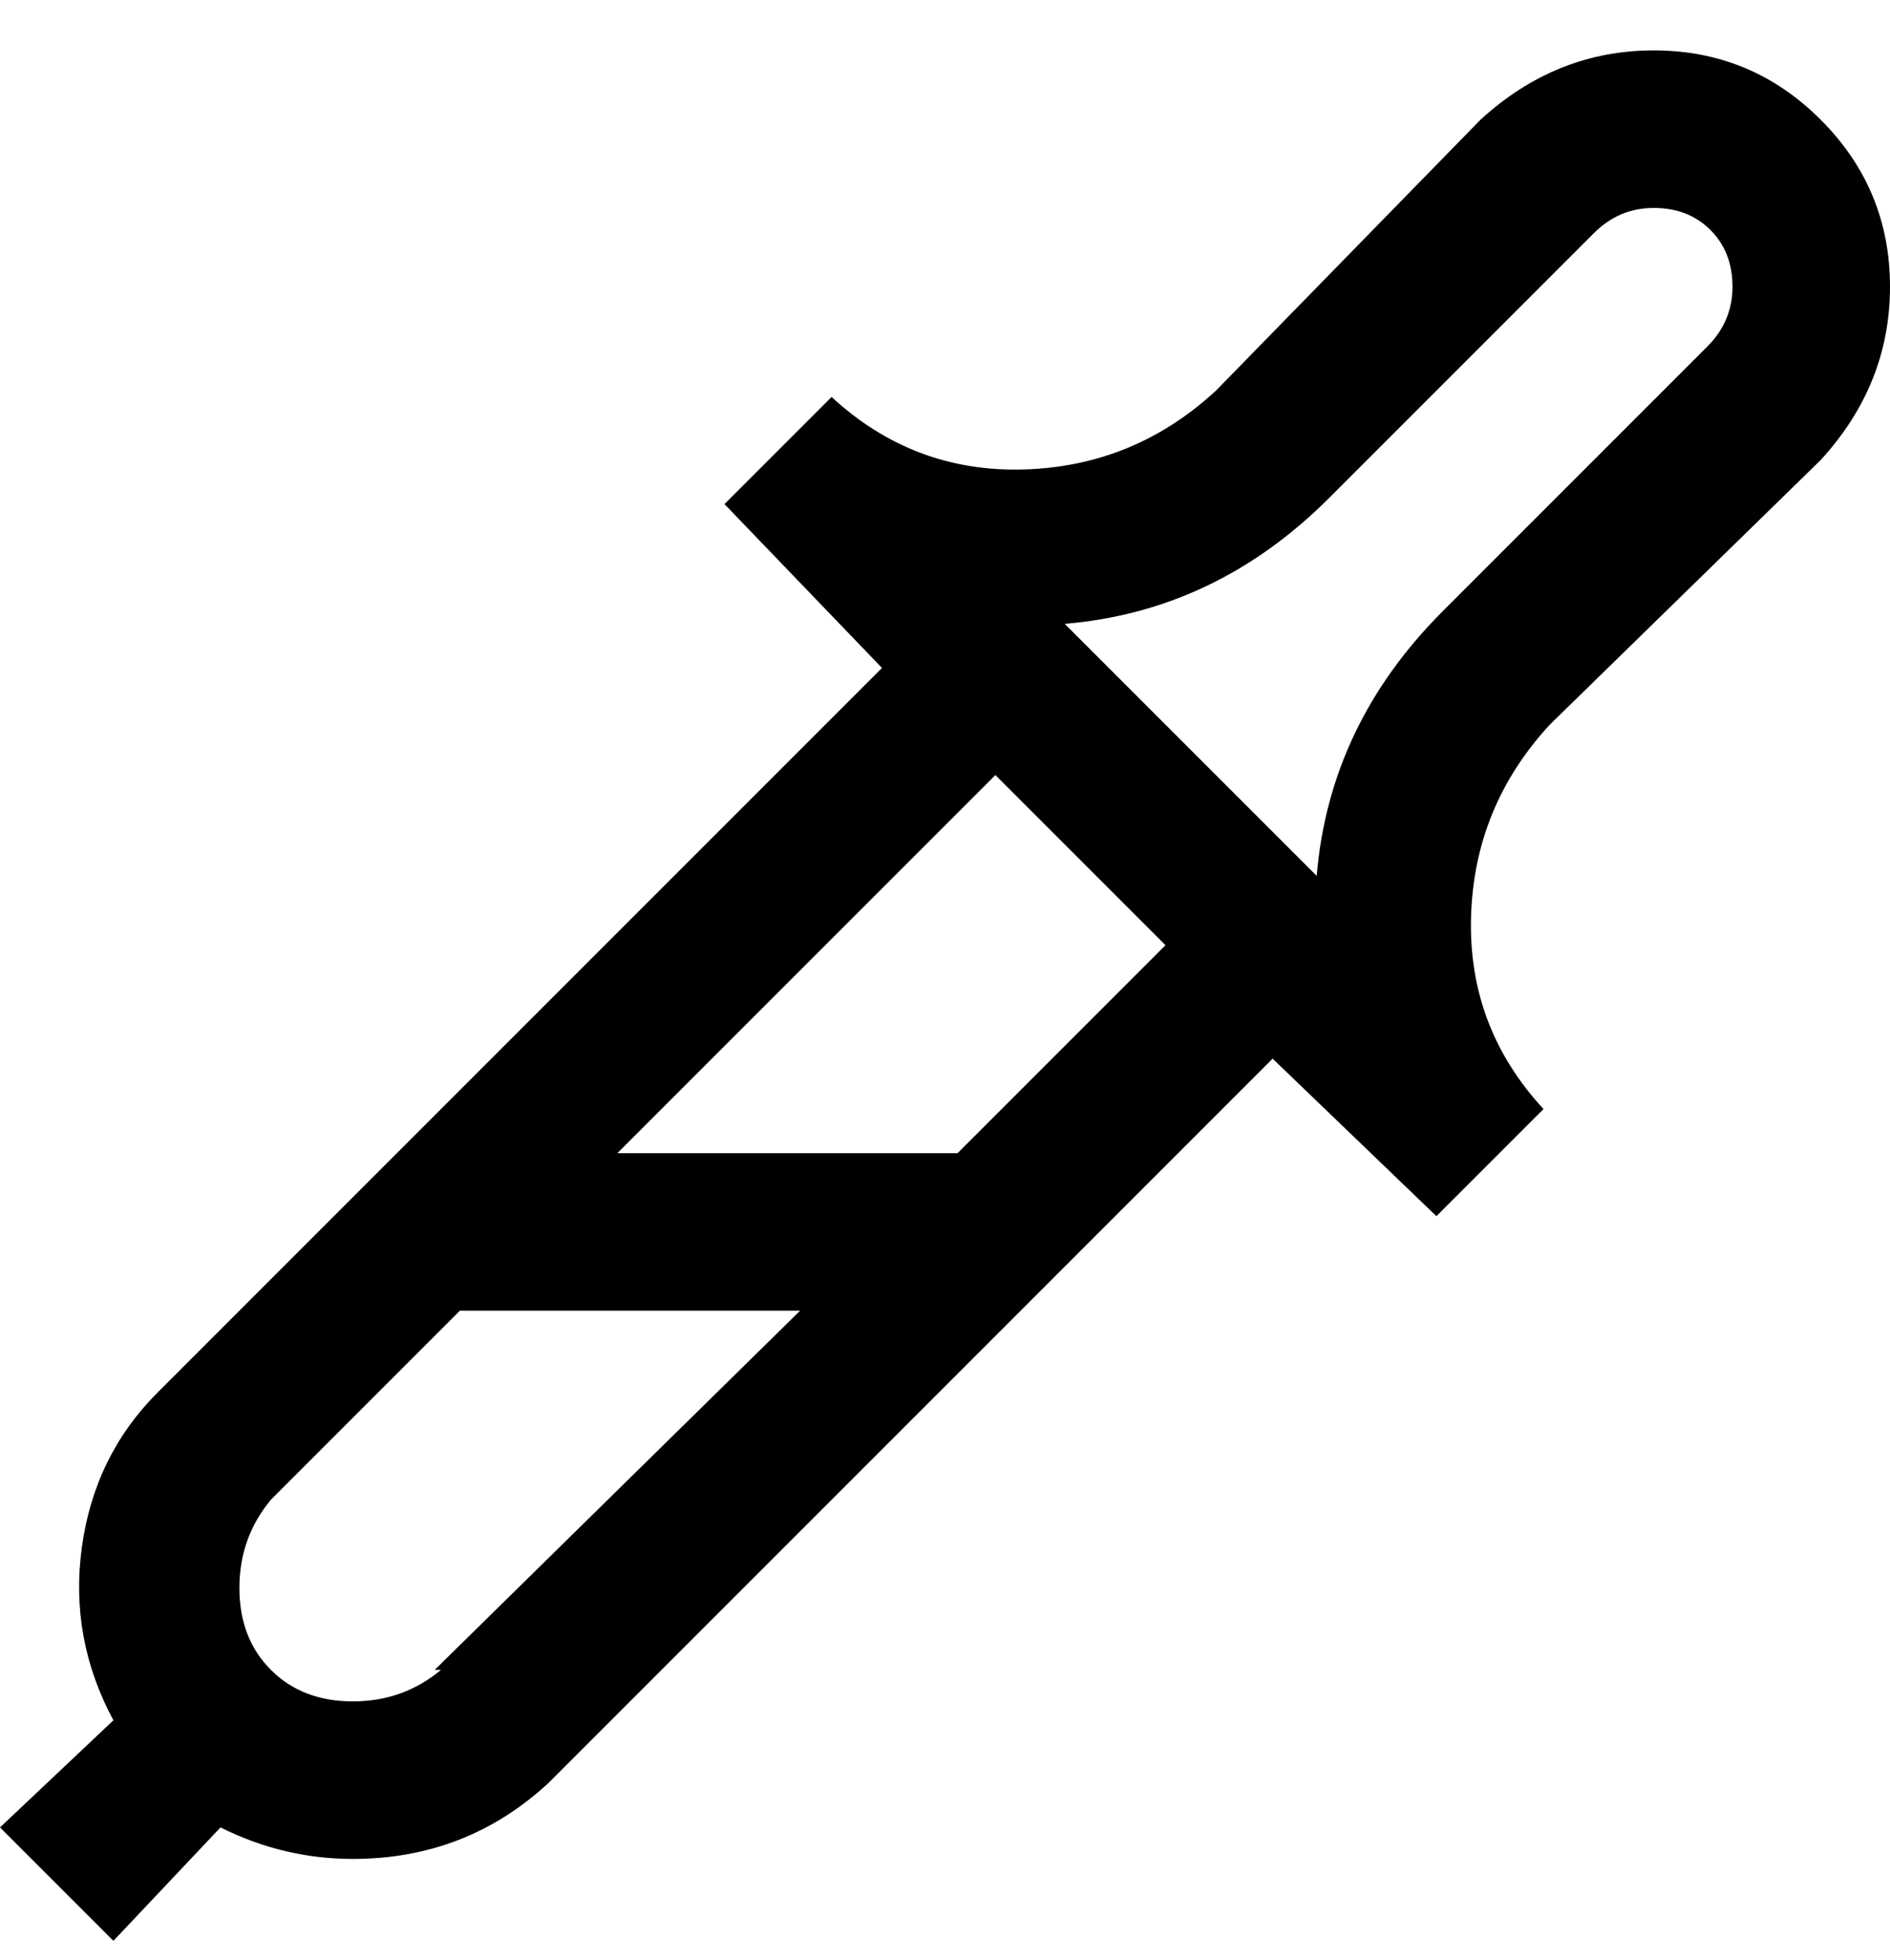 <svg viewBox="0 0 300 311" xmlns="http://www.w3.org/2000/svg"><path d="M289 19Q278 8 262.5 8T235 19l-42 43q-13 12-30.5 12.5T132 63l-17 17 25 26L25 221q-10 10-12 24.5t5 27.5L0 290l18 18 17-18q10 5 21 5 18 0 31-12l115-115 26 25 17-17q-12-13-11.5-30.5T246 115l43-42q11-12 11-27.5T289 19zM70 265q-6 5-14 5t-13-5q-5-5-5-13t5-14l30-30h54l-58 57h1zm82-82H98l60-60 27 27-33 33zM271 55l-42 42q-18 18-20 42l-40-40q24-2 42-20l42-42q4-4 9.5-4t9 3.5q3.5 3.5 3.5 9t-4 9.5z"/></svg>